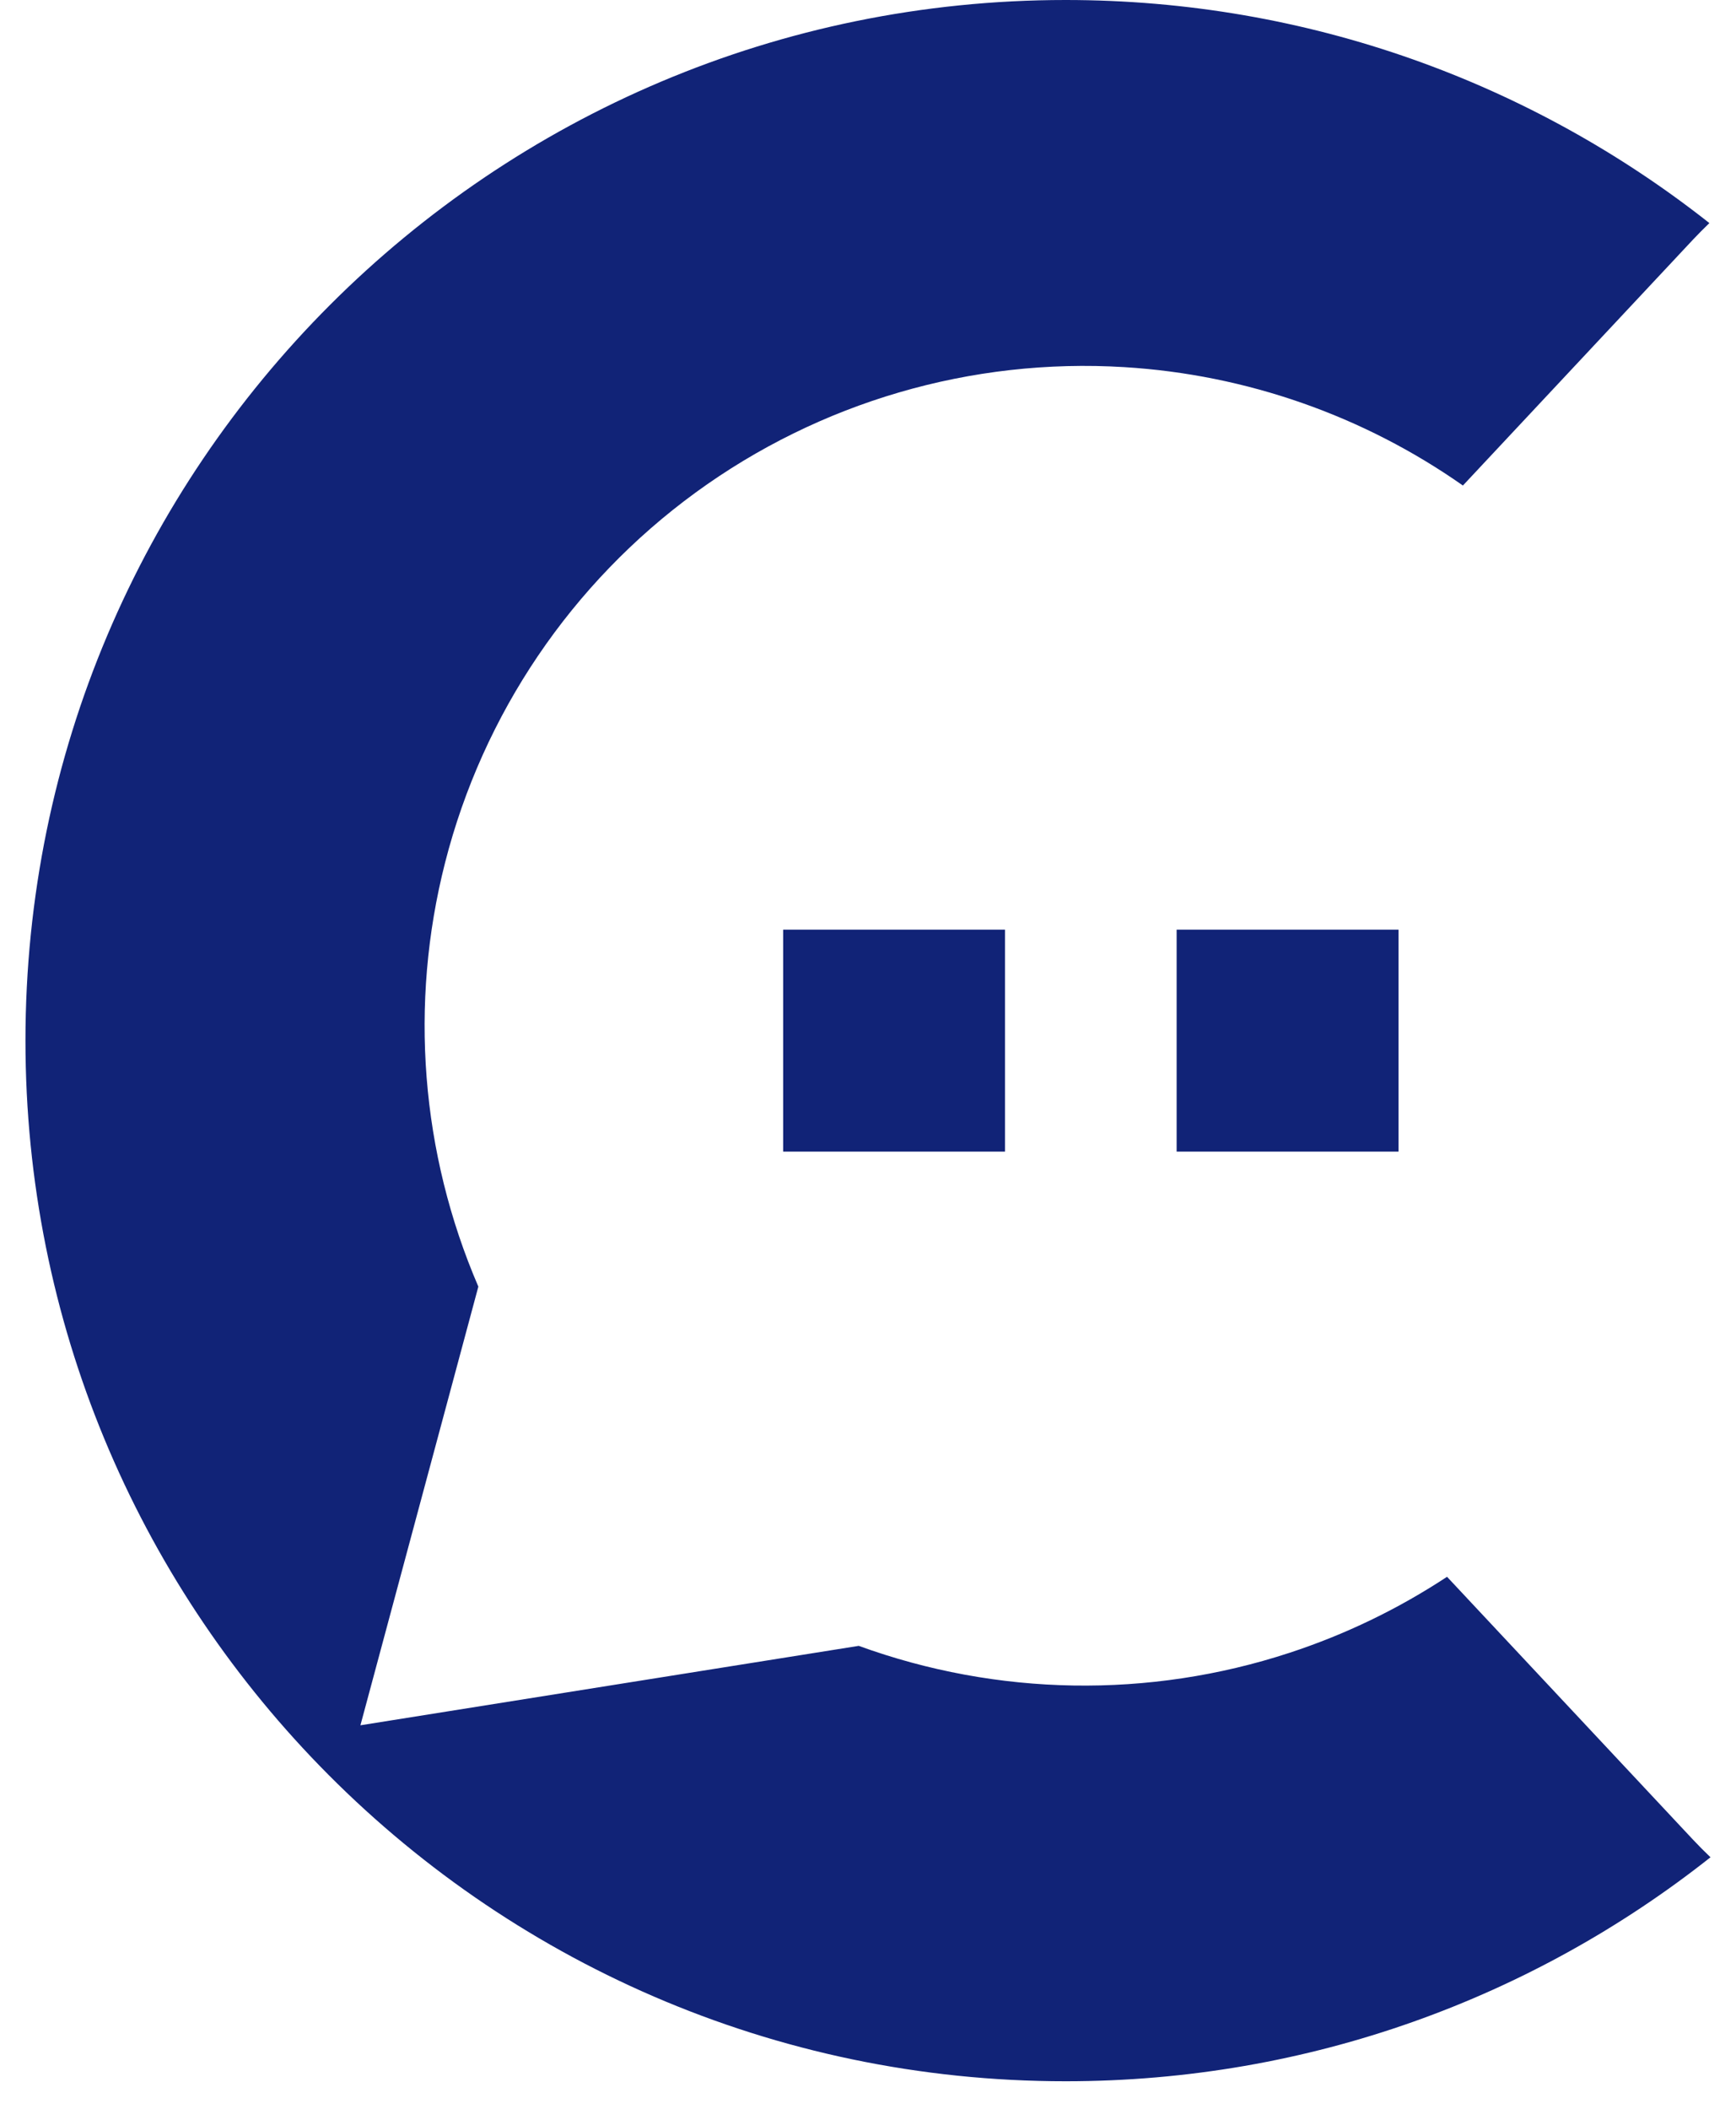 <svg width="42" height="51" viewBox="0 0 42 51" fill="none" xmlns="http://www.w3.org/2000/svg">
<g id="logo">
<path id="Subtract" fill-rule="evenodd" clip-rule="evenodd" d="M41.383 44.917C37.095 48.309 31.676 50.334 25.783 50.334C18.703 50.334 12.306 47.411 7.733 42.705C3.328 38.172 0.616 31.986 0.616 25.167C0.616 11.268 11.884 0 25.783 0C31.663 0 37.072 2.016 41.356 5.395C41.22 5.526 41.087 5.66 40.957 5.798L35.393 11.742C32.992 10.058 30.16 9.06 27.204 8.879C23.498 8.652 19.829 9.725 16.829 11.912C13.829 14.1 11.685 17.265 10.768 20.863C9.896 24.281 10.182 27.886 11.573 31.116L8.72 41.725L20.776 39.804C24.128 41.023 27.797 41.086 31.195 39.973C32.552 39.529 33.833 38.908 35.009 38.134L40.957 44.488C41.096 44.636 41.238 44.779 41.383 44.917Z" fill="#112377"/>
<rect id="Rectangle 1953" x="18.947" y="22.483" width="5.368" height="5.368" fill="#112377"/>
<rect id="Rectangle 1954" x="28.467" y="22.483" width="5.368" height="5.368" fill="#112377"/>
</g>
</svg>
